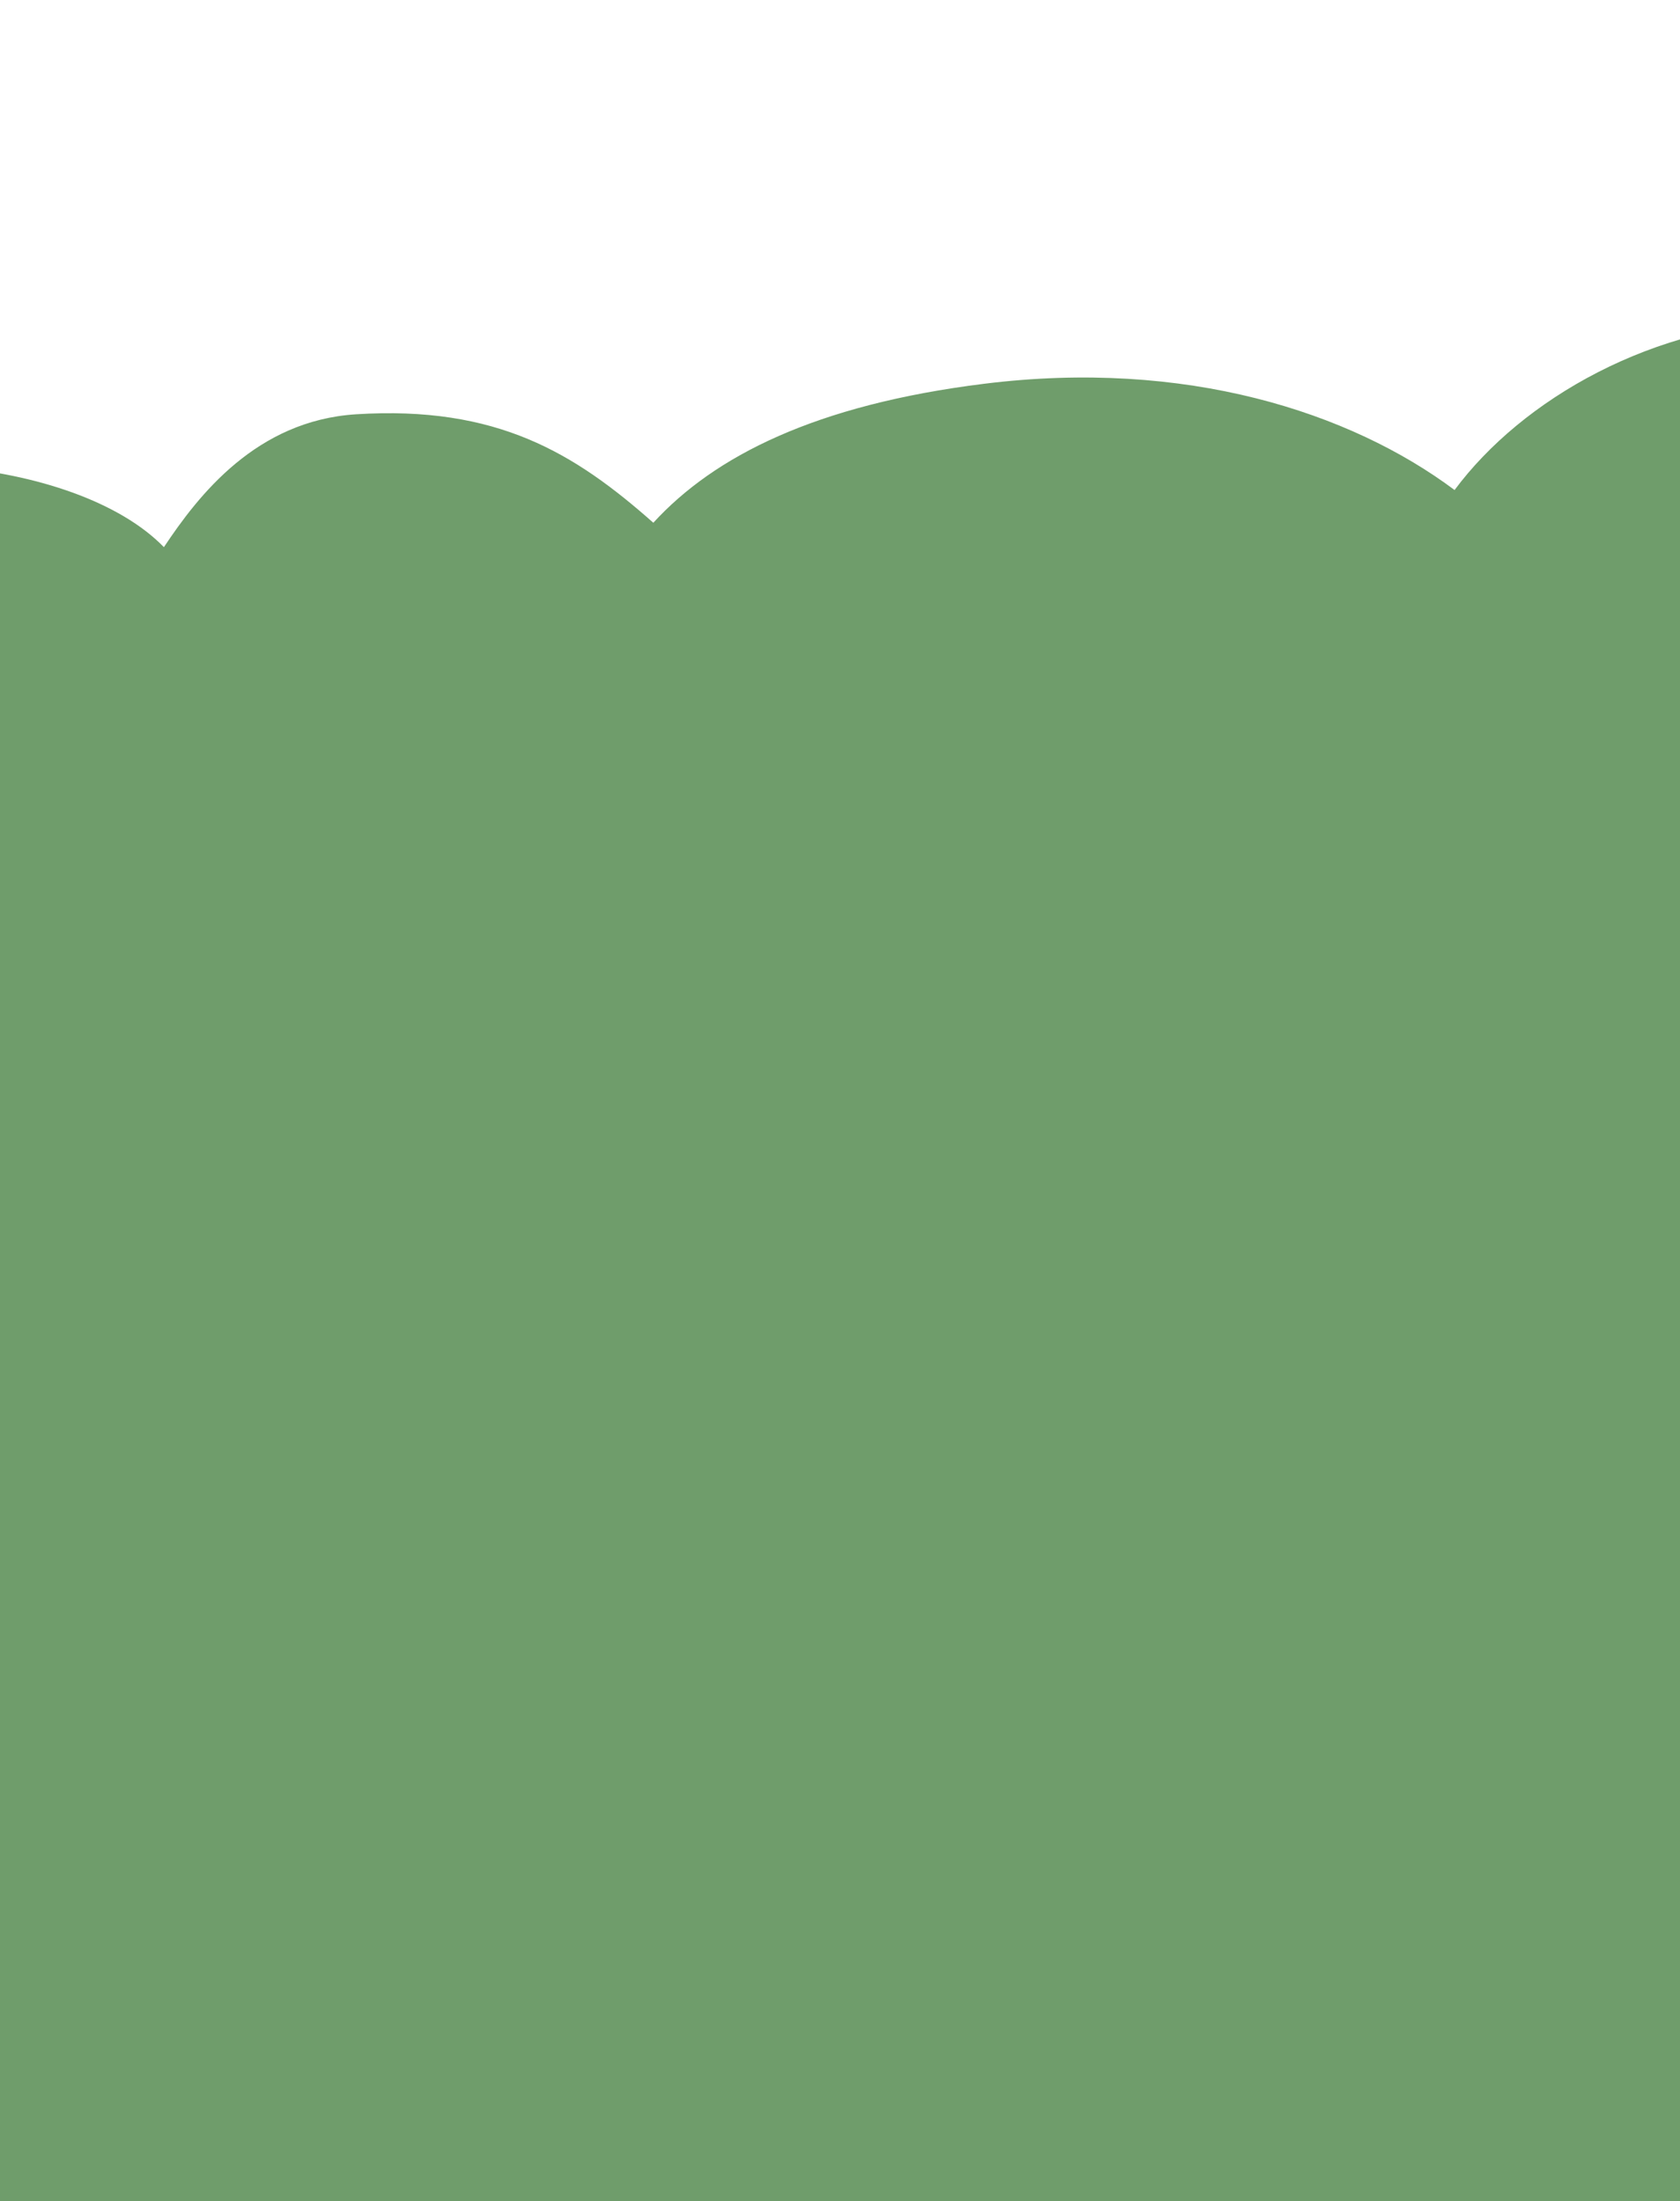 <?xml version="1.0" encoding="UTF-8"?><svg id="Layer_1" xmlns="http://www.w3.org/2000/svg" width="500" height="655" xmlns:xlink="http://www.w3.org/1999/xlink" viewBox="0 0 500 655"><defs><style>.cls-1{clip-path:url(#clippath);}.cls-2{fill:none;}.cls-2,.cls-3{stroke-width:0px;}.cls-3{fill:#6f9d6b;}</style><clipPath id="clippath"><rect class="cls-2" y="25" width="500" height="655"/></clipPath></defs><g class="cls-1"><path class="cls-3" d="m547.92,553.19c-4.69-.83-9.19-1.5-13.51-2.02v-3.04c66.53,8.33,120.37-24.12,127.58-64.81,5.36-30.25-19-61.55-58.94-81.59,33.96-15.68,55.43-40.99,53.03-67.51-3.61-39.78-49.95-70.41-119.74-69.37-.66,0-1.32.03-1.97.05v-16.69c3.23-.13,6.48-.34,9.76-.64,65.41-5.93,115.51-42.98,111.9-82.76-3.61-39.78-49.95-70.41-119.74-69.37-44.09.66-83.39,23.45-103.38,50.39-31.09-23.24-80.07-39.08-140.03-31.62-50.18,6.24-80.27,21.53-98.44,41.36-23.43-20.74-46.51-34.93-88.48-32.28-29.69,1.88-46.89,24.07-57.18,39.54-26.19-26.93-98.76-33.26-136.53-10.68-38.45,22.98-39.92,69.58-24.49,101.23,8.14,16.68,24.52,27.27,44.08,30.69v26.82h1.94v1.74c-7.88,2.2-15.17,5.16-21.49,8.94-29.81,17.82-37.39,49.82-32.1,78.05-23.04,8.65-39.36,24.98-42.14,45.46-4.74,34.93,15.44,67.11,64.48,77.59,9.65,2.06,20.29,2.96,31.3,2.83v37.58c-48.53-5.52-91.08,17.13-95.73,51.4-4.74,34.93,15.44,67.11,64.48,77.59,40.73,8.71,97.75,15.93,127.05-26.13,22.06,18.39,36.64,38.31,78.83,49.24,67.76,17.57,138.76,1.88,182.85-34.57,45.6,44.26,101.23,42.87,135.3,24.88,12.43-6.56,21.79-20.97,31.03-28.54,13.33,18.54,52.95,49.73,86.17,50.73,72.82,2.19,110.68-32.49,118.21-74.97,7.53-42.48-43.56-87.05-114.11-99.55Z"/><rect class="cls-3" x="-.23" y="309.02" width="500" height="1153"/></g></svg>
